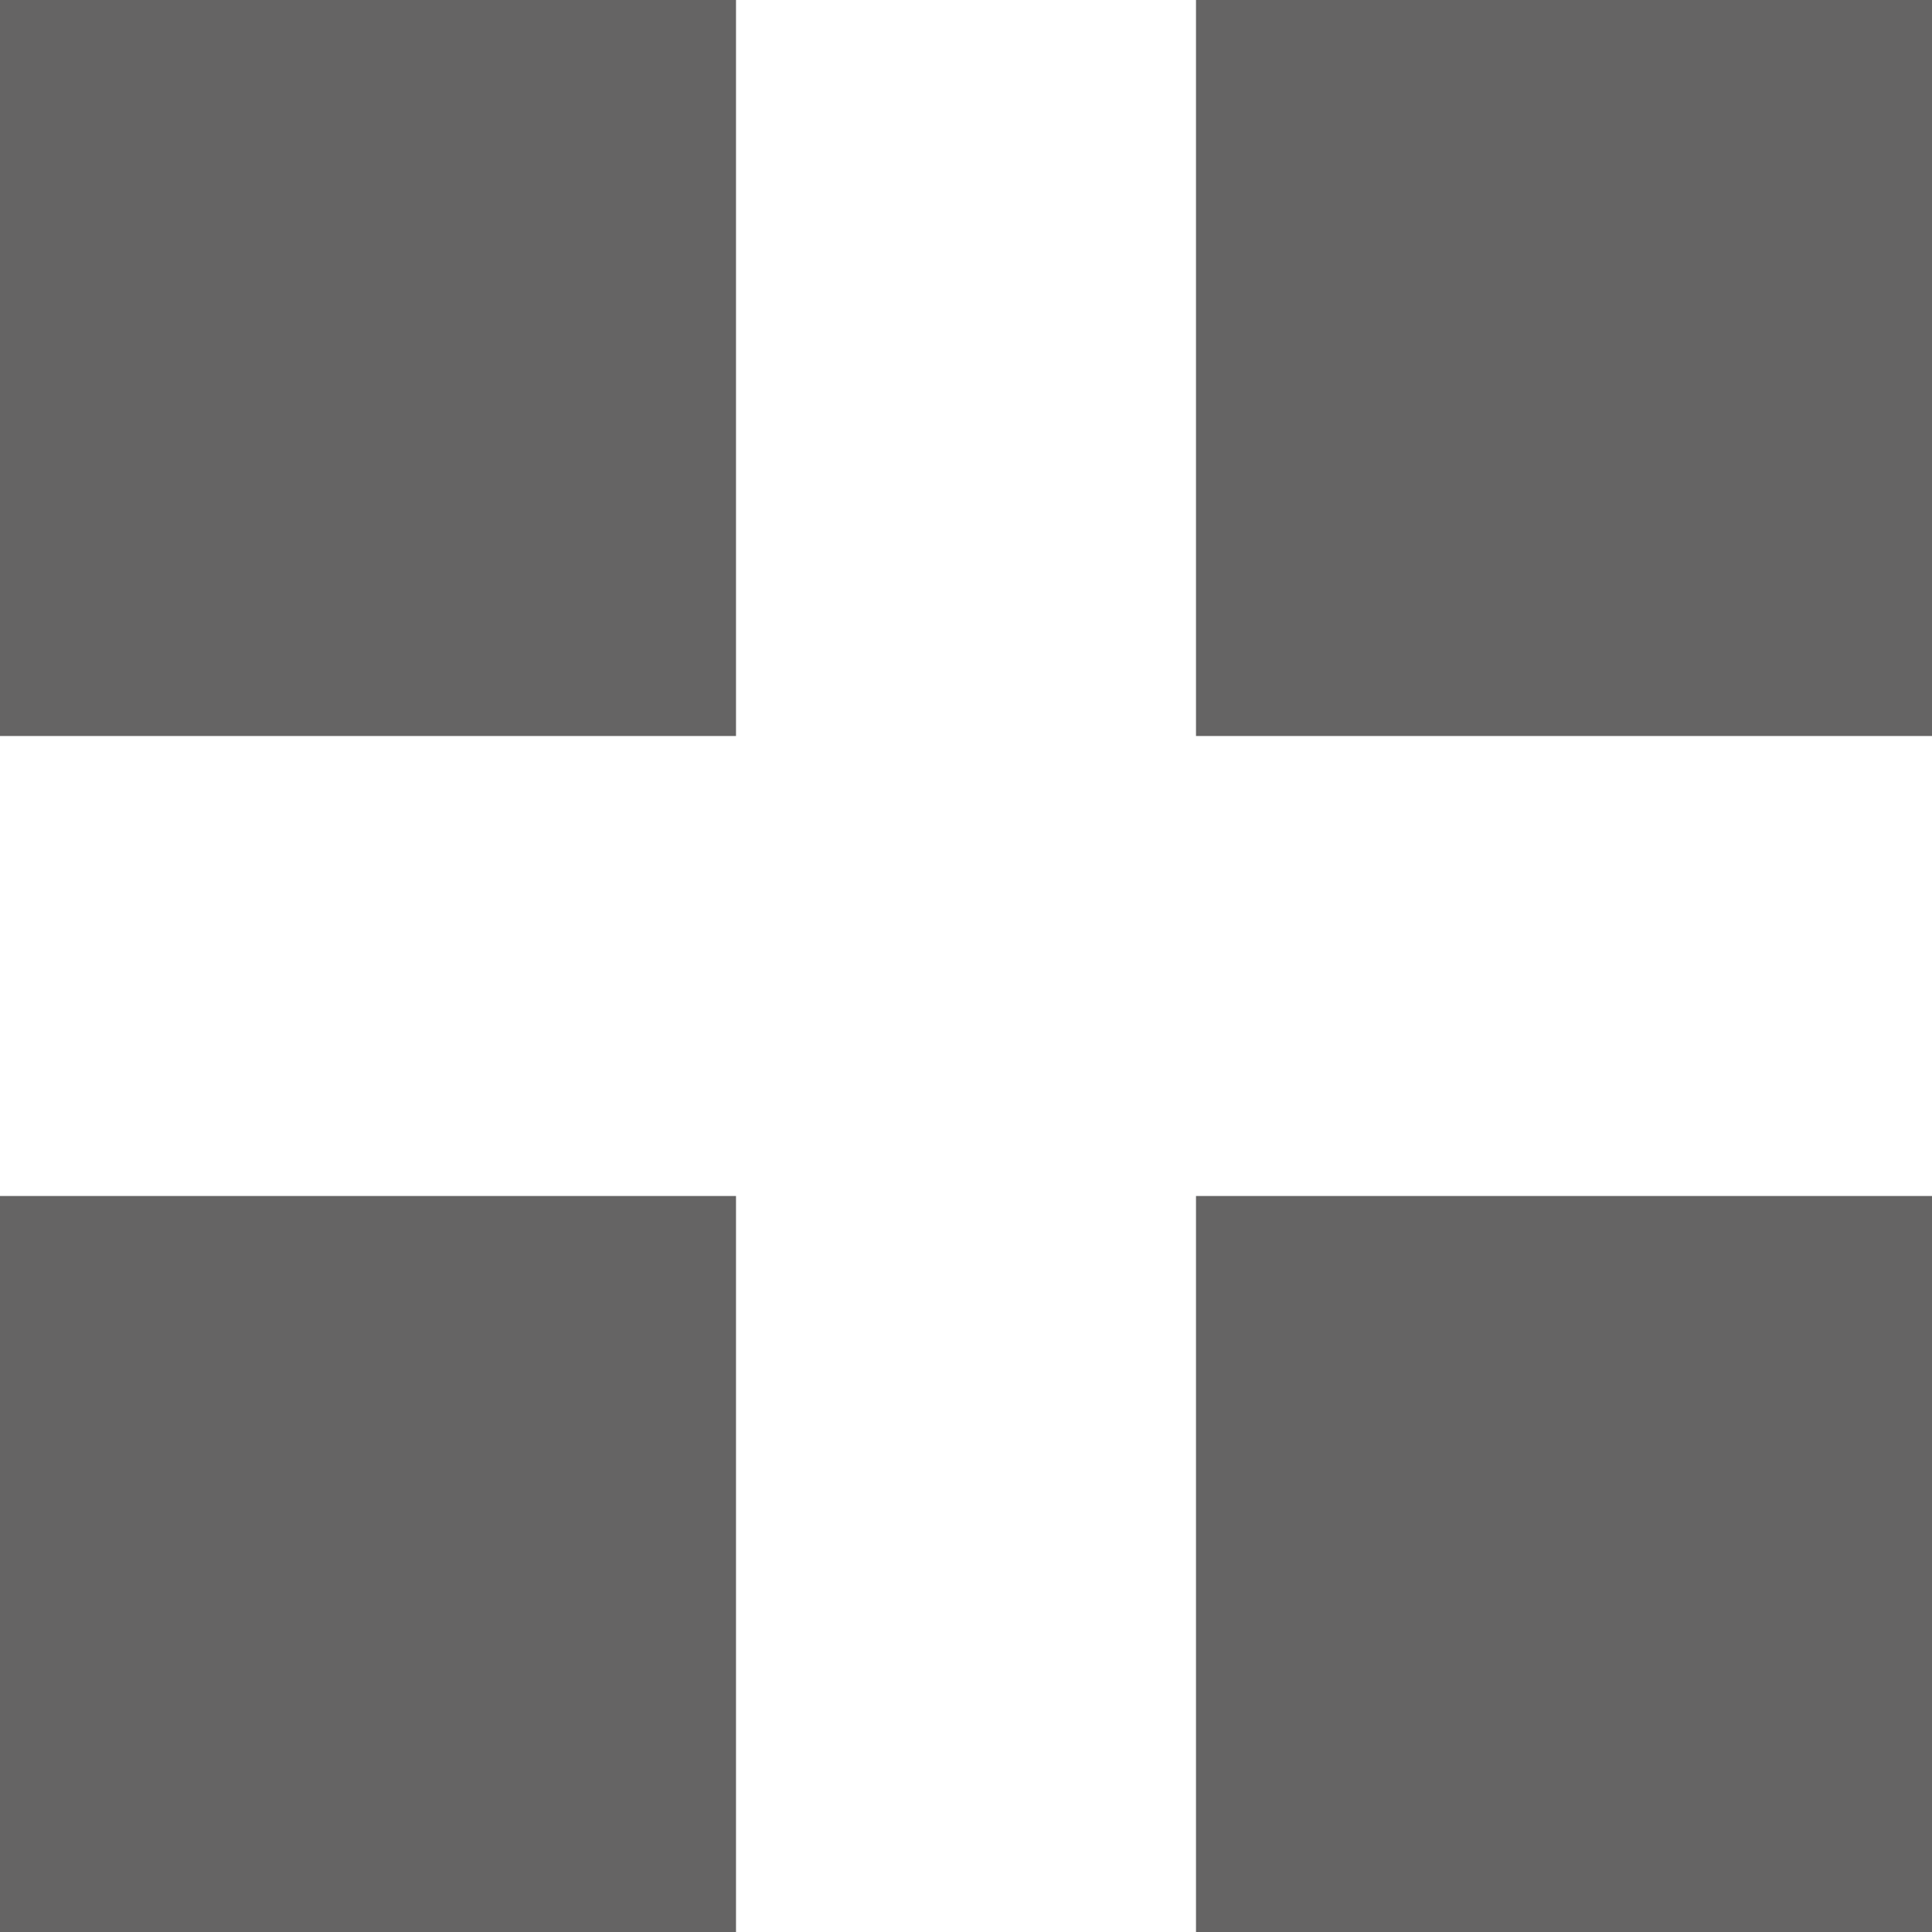 <svg xmlns="http://www.w3.org/2000/svg" width="21" height="21" viewBox="0 0 21 21">
  <g id="large_icon_view" data-name="large icon view" transform="translate(-1682.984 -810.051)">
    <rect id="Rectangle_27" data-name="Rectangle 27" width="8" height="8" transform="translate(1682.984 810.051)" fill="#656464"/>
    <rect id="Rectangle_52" data-name="Rectangle 52" width="8" height="8" transform="translate(1682.984 823.051)" fill="#656464"/>
    <rect id="Rectangle_50" data-name="Rectangle 50" width="8" height="8" transform="translate(1695.984 810.051)" fill="#656464"/>
    <rect id="Rectangle_51" data-name="Rectangle 51" width="8" height="8" transform="translate(1695.984 823.051)" fill="#656464"/>
  </g>
</svg>
